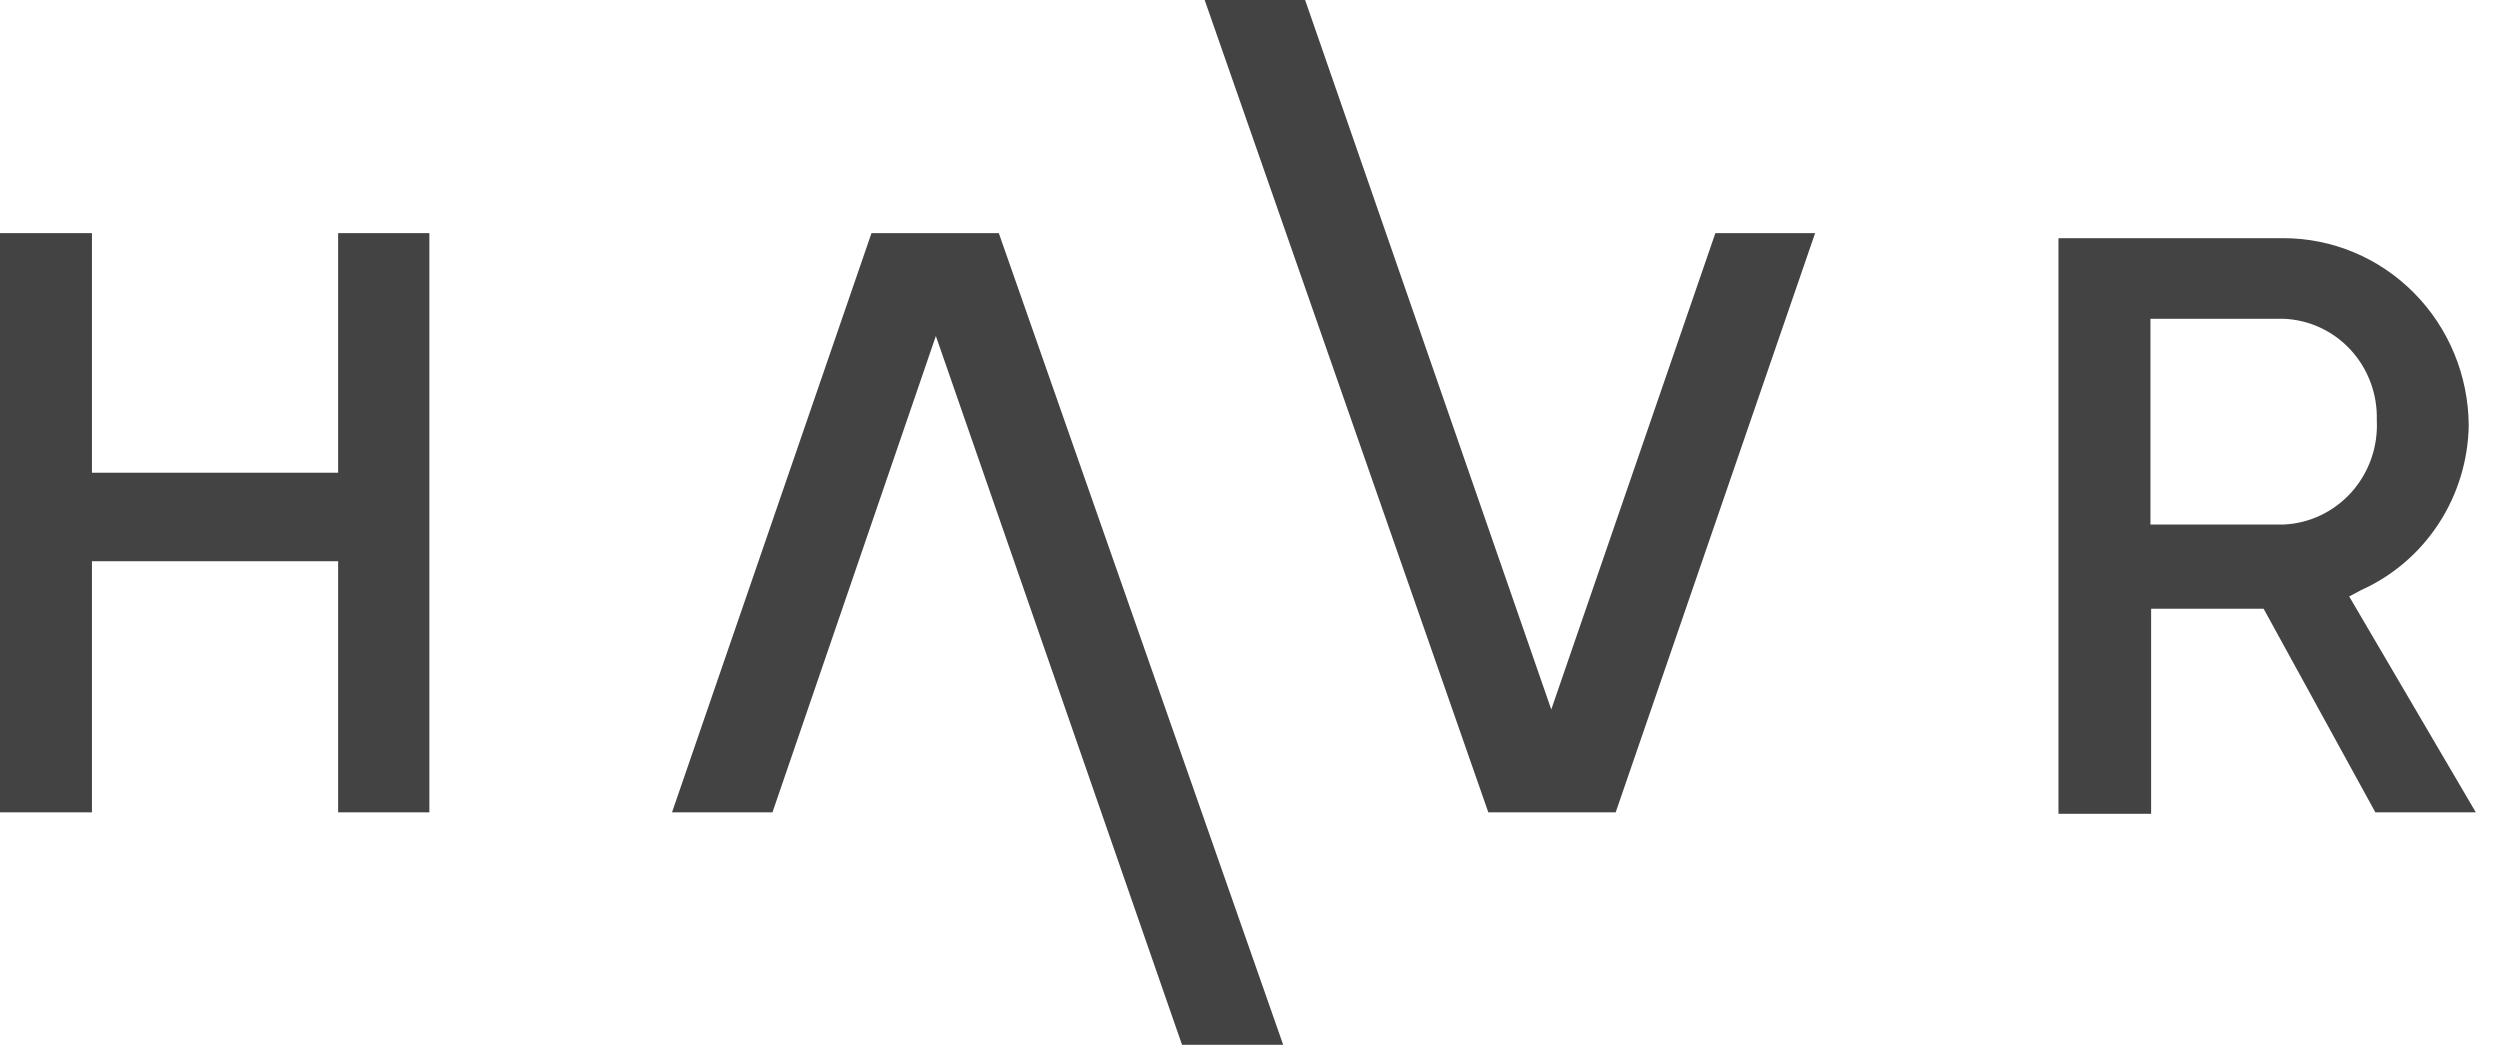 <svg width="67" height="28" viewBox="0 0 67 28" fill="none" xmlns="http://www.w3.org/2000/svg">
<g clip-path="url(#clip0)">
<path d="M9.062 21.771V15.041H2.464V21.771H0V6.248H2.464V12.669H9.062V6.248H11.507V21.771H9.062Z" fill="#434343"/>
<path d="M63.66 21.771L60.665 16.314H57.65V21.81H55.167V6.383H61.196C62.506 6.383 63.764 6.91 64.694 7.849C65.625 8.788 66.152 10.063 66.162 11.397C66.147 12.336 65.867 13.251 65.357 14.033C64.846 14.816 64.126 15.433 63.281 15.813L62.959 15.986L66.352 21.771H63.66ZM57.632 14.058H61.196C61.541 14.043 61.88 13.959 62.193 13.81C62.506 13.661 62.787 13.45 63.02 13.191C63.252 12.931 63.432 12.626 63.549 12.295C63.665 11.964 63.716 11.613 63.698 11.262C63.718 10.564 63.467 9.887 62.998 9.377C62.529 8.868 61.881 8.568 61.196 8.543H57.632V14.058Z" fill="#434343"/>
<path d="M31.678 28L25.081 9.005L20.702 21.771H18.01L23.356 6.248H26.768L34.389 28H31.678Z" fill="#434343"/>
<path d="M34.977 0L41.574 19.014L45.972 6.248H48.645L43.3 21.771H39.887L32.285 0H34.977Z" fill="#434343"/>
</g>
<defs>
<clipPath id="clip0">
<rect width="66.37" height="28" fill="white"/>
</clipPath>
</defs>
</svg>
